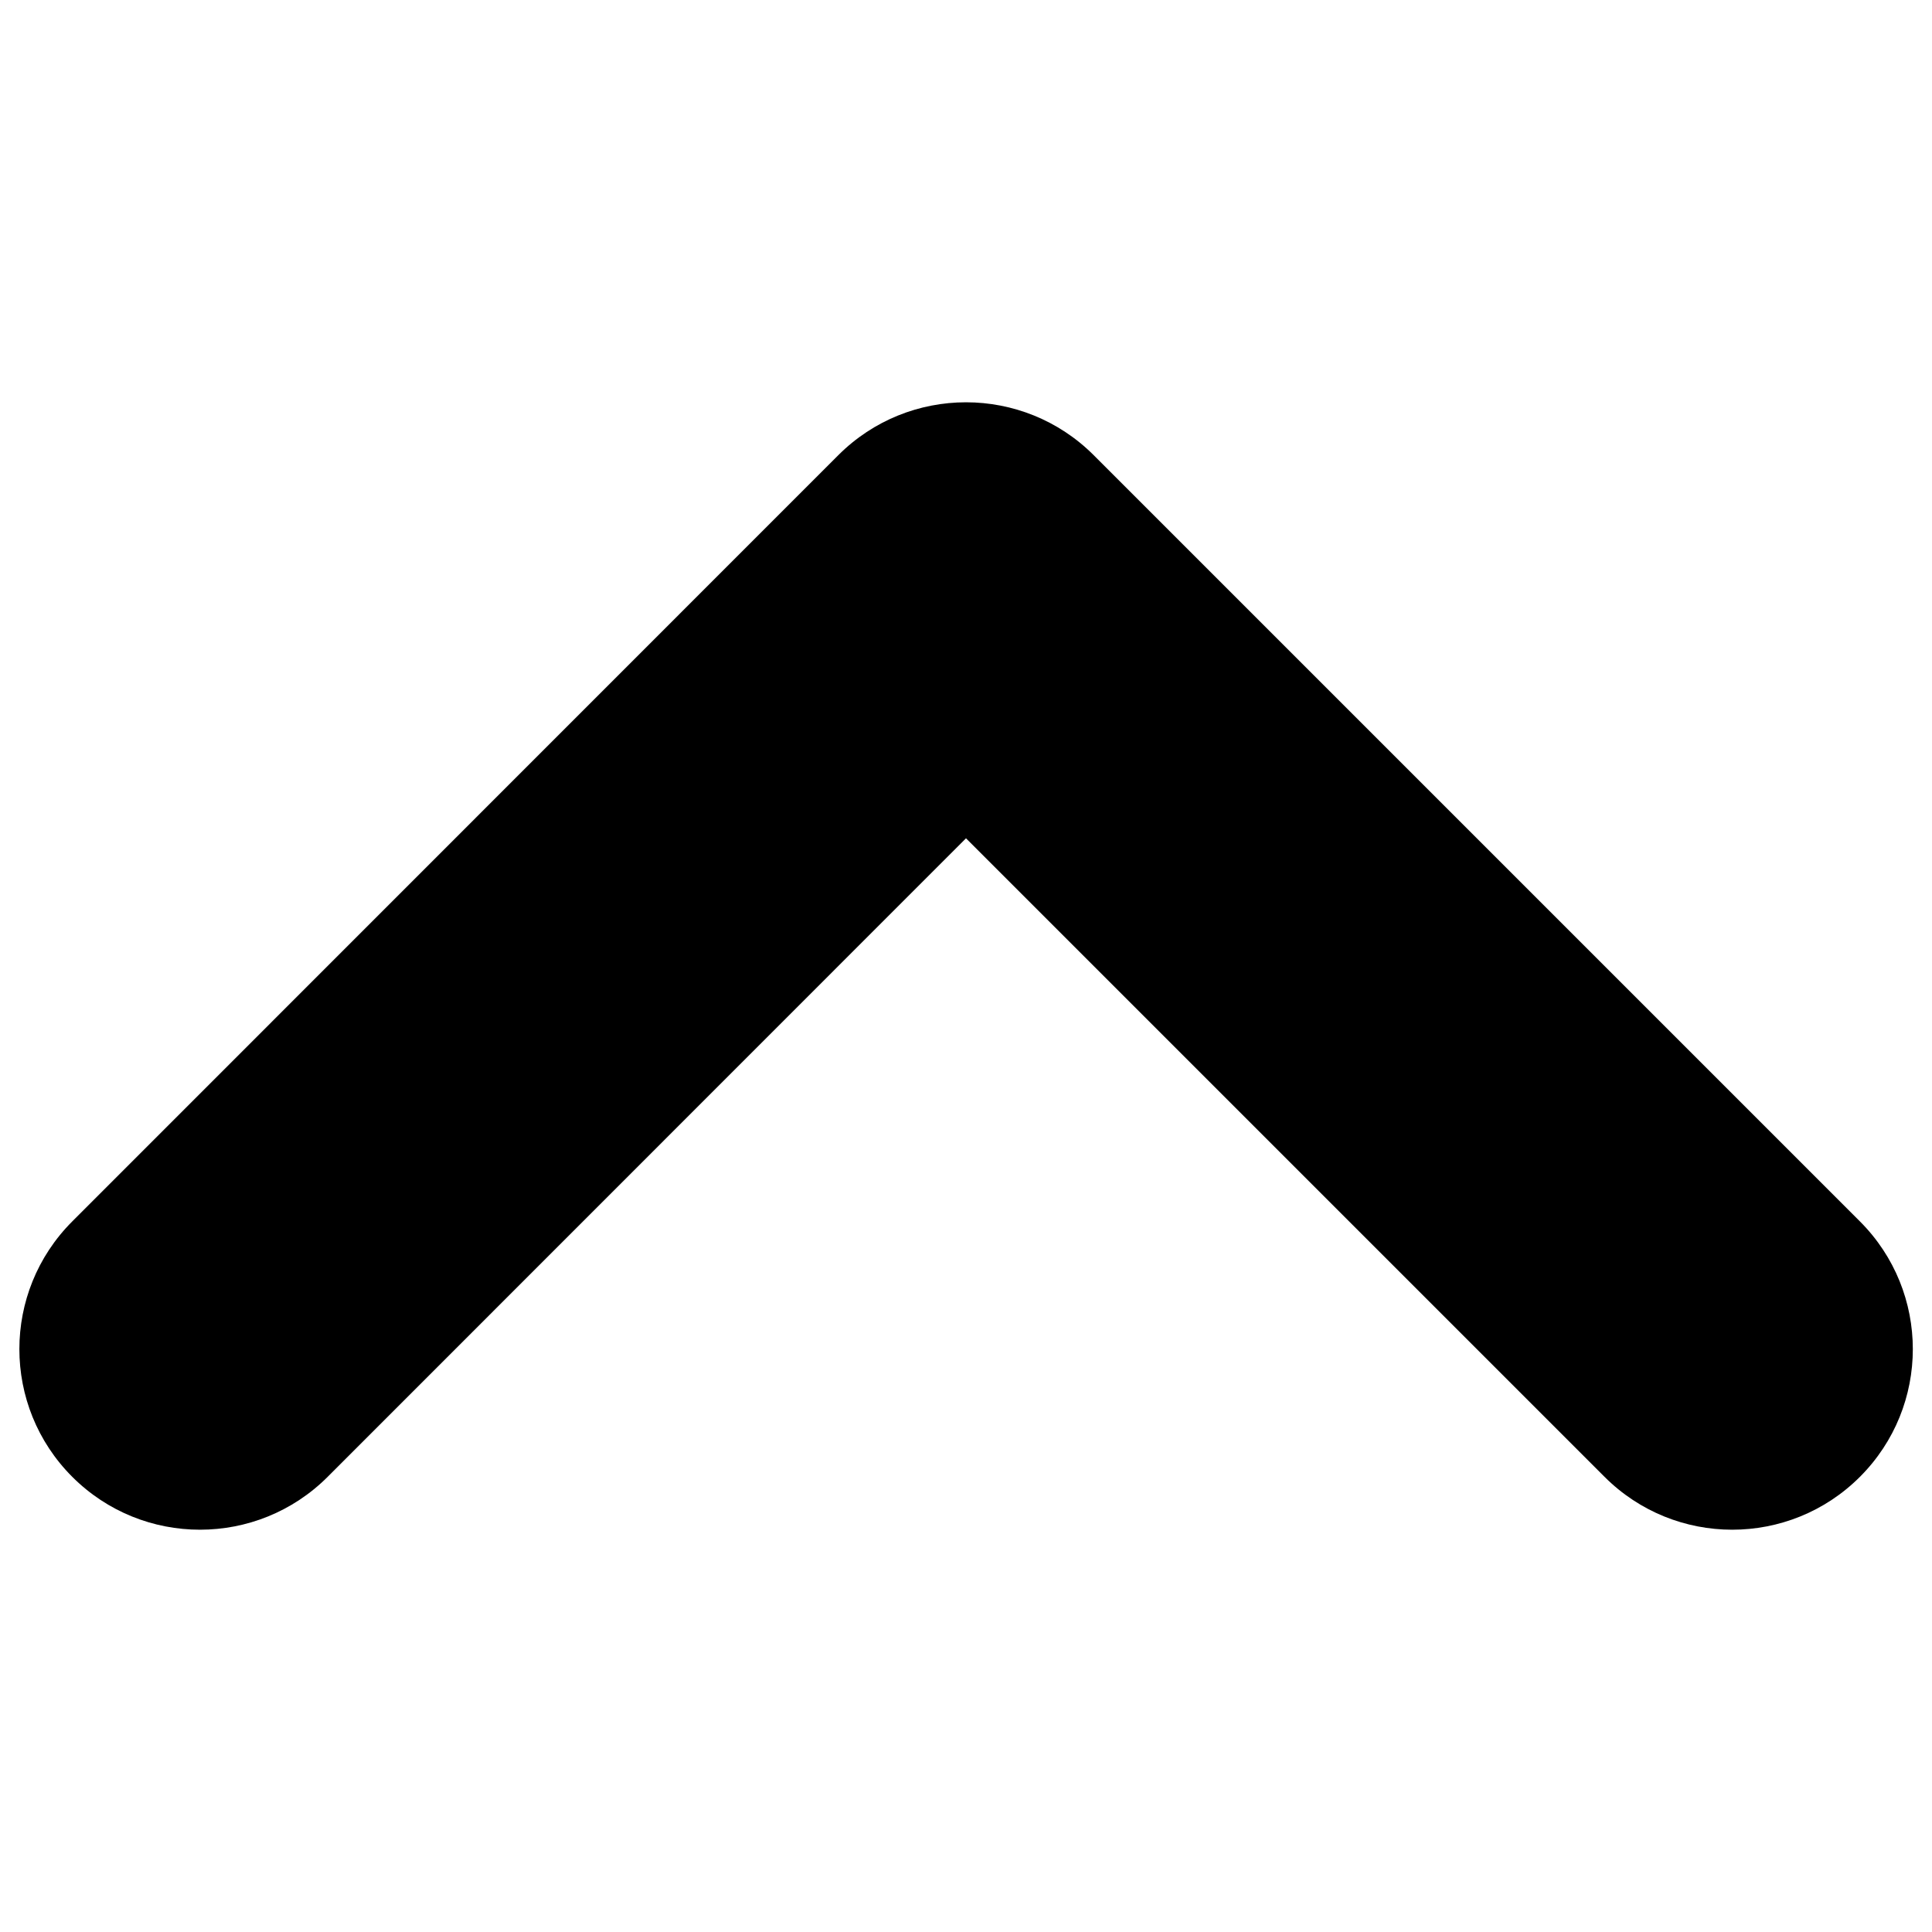 <?xml version="1.0" encoding="utf-8"?>
<!-- Svg Vector Icons : http://www.onlinewebfonts.com/icon -->
<!DOCTYPE svg PUBLIC "-//W3C//DTD SVG 1.1//EN" "http://www.w3.org/Graphics/SVG/1.1/DTD/svg11.dtd">
<svg version="1.1" xmlns="http://www.w3.org/2000/svg" xmlns:xlink="http://www.w3.org/1999/xlink" x="0px" y="0px" viewBox="0 0 1000 1000" enable-background="new 0 0 1000 1000" xml:space="preserve">
<g><path d="M37.4,764.4c36.5,36.5,95.7,36.5,132.2,0L500,433.9l330.5,330.5c36.5,36.5,95.7,36.5,132.2,0c36.5-36.5,36.5-95.7,0-132.2L566.1,235.6c-36.5-36.5-95.7-36.5-132.2,0L37.4,632.2C0.9,668.7,0.9,727.9,37.4,764.4z"/></g>
</svg>